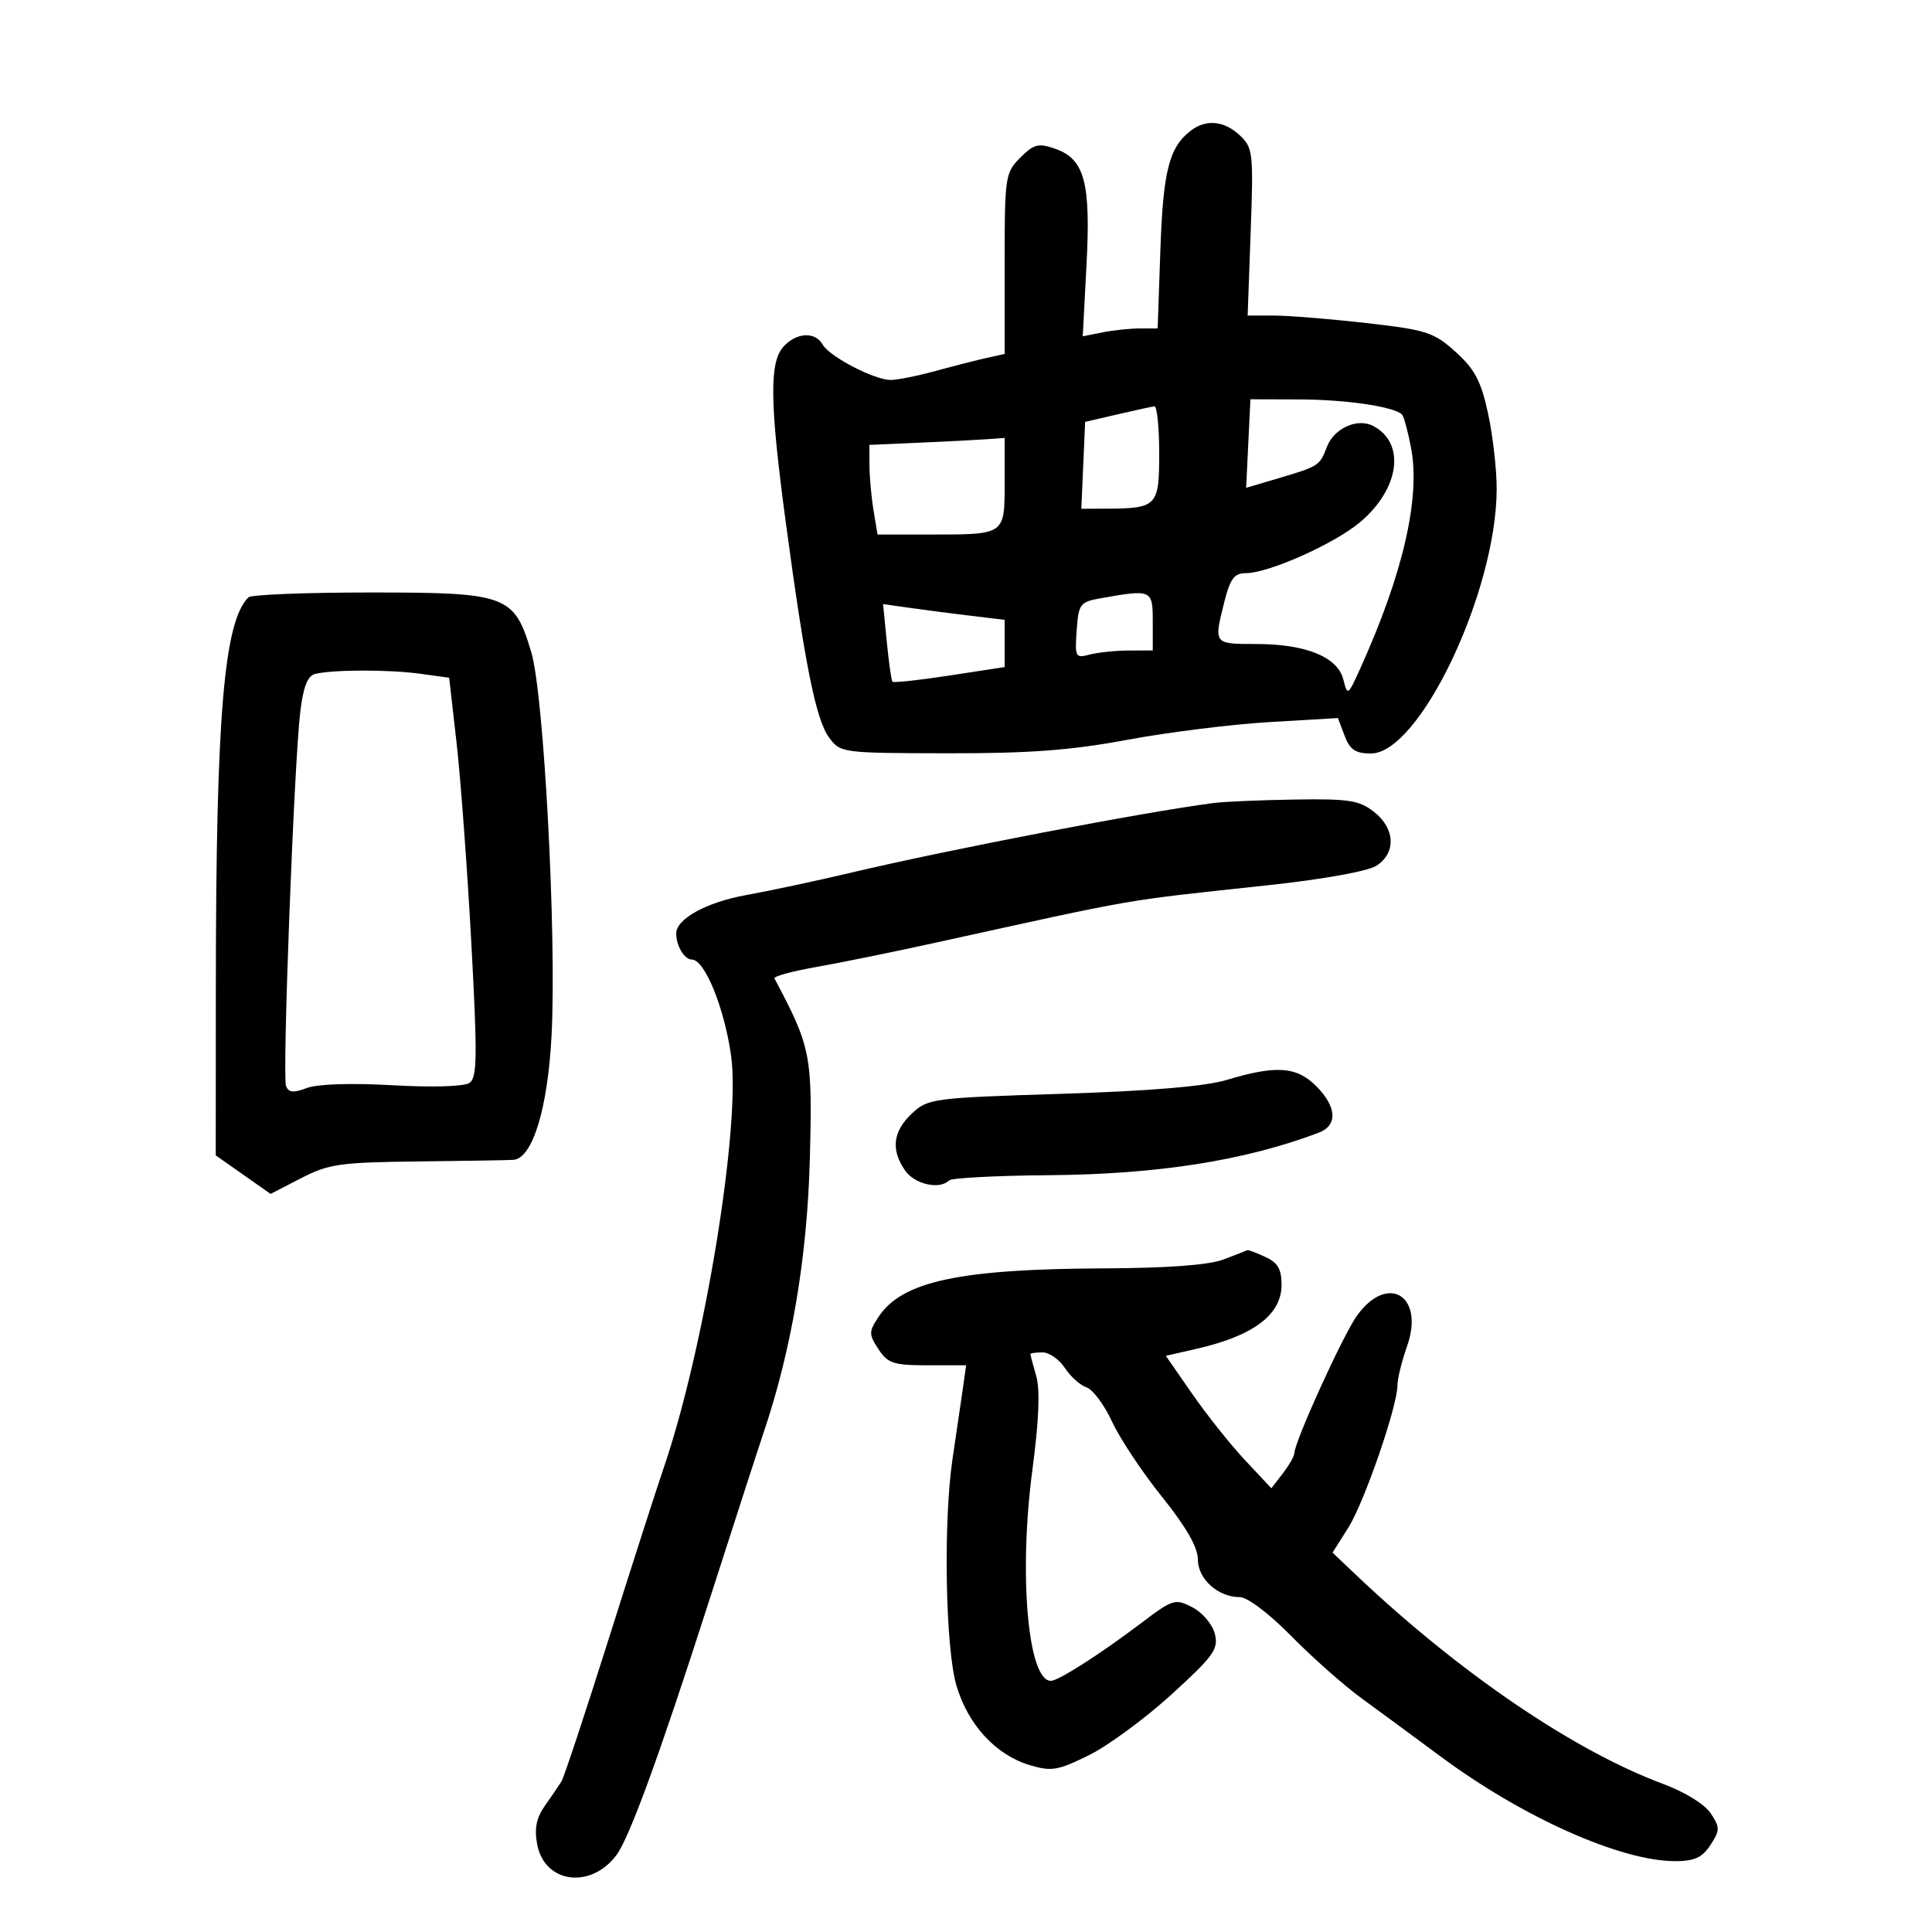 <svg xmlns="http://www.w3.org/2000/svg" width="300" height="300" viewBox="0 0 300 300" version="1.1">
	<path d="M 184.913 20.282 C 181.545 22.868, 180.612 26.511, 180.186 38.750 L 179.759 51 177.004 51 C 175.489 51, 172.872 51.276, 171.189 51.612 L 168.127 52.225 168.710 41.173 C 169.390 28.296, 168.417 24.690, 163.833 23.092 C 161.246 22.190, 160.537 22.372, 158.428 24.481 C 156.088 26.821, 156 27.419, 156 40.935 L 156 54.962 153.250 55.568 C 151.738 55.902, 148.181 56.810, 145.346 57.587 C 142.511 58.364, 139.344 59, 138.308 59 C 135.767 59, 128.784 55.366, 127.741 53.501 C 126.595 51.455, 123.660 51.613, 121.655 53.829 C 119.434 56.283, 119.523 62.577, 122.043 81.313 C 124.995 103.262, 126.694 111.707, 128.715 114.485 C 130.484 116.915, 130.649 116.937, 147.075 116.969 C 159.834 116.993, 166.280 116.511, 175.075 114.874 C 181.359 113.704, 191.282 112.467, 197.126 112.124 L 207.753 111.500 208.789 114.250 C 209.609 116.424, 210.467 117, 212.882 117 C 220.418 117, 232.342 91.955, 232.403 76 C 232.415 72.975, 231.816 67.684, 231.073 64.241 C 229.982 59.182, 229.017 57.344, 226.037 54.652 C 222.642 51.586, 221.543 51.230, 212.140 50.161 C 206.523 49.523, 200.085 49, 197.831 49 L 193.735 49 194.203 36.020 C 194.648 23.716, 194.560 22.935, 192.522 21.020 C 190.102 18.747, 187.270 18.472, 184.913 20.282 M 193.832 68.875 L 193.500 75.749 198.500 74.269 C 204.784 72.410, 204.930 72.315, 206.047 69.376 C 207.142 66.498, 210.779 64.859, 213.227 66.141 C 218.315 68.807, 217.336 75.926, 211.169 81.104 C 207.172 84.458, 196.981 89, 193.449 89 C 191.667 89, 191.020 89.862, 190.119 93.443 C 188.458 100.039, 188.429 100, 195.032 100 C 202.763 100, 207.714 102.011, 208.591 105.508 C 209.238 108.085, 209.301 108.045, 211.210 103.824 C 217.843 89.165, 220.570 77.373, 219.121 69.619 C 218.637 67.028, 217.997 64.664, 217.700 64.366 C 216.479 63.146, 209.033 62.046, 201.832 62.024 L 194.164 62 193.832 68.875 M 173.500 64.350 L 168.500 65.507 168.204 72.254 L 167.909 79 171.704 78.986 C 179.680 78.958, 180 78.626, 180 70.383 C 180 66.323, 179.662 63.043, 179.250 63.096 C 178.838 63.149, 176.250 63.713, 173.500 64.350 M 142.750 68.743 L 135 69.084 135.011 72.292 C 135.017 74.056, 135.301 77.188, 135.642 79.250 L 136.262 83 144.549 83 C 156.118 83, 156 83.084, 156 74.893 L 156 68 153.250 68.201 C 151.738 68.312, 147.012 68.556, 142.750 68.743 M 38.578 92.750 C 34.768 96.536, 33.543 111.103, 33.517 152.952 L 33.500 179.404 37.758 182.397 L 42.017 185.391 46.758 182.945 C 51.041 180.737, 52.807 180.485, 65 180.349 C 72.425 180.266, 79.053 180.153, 79.730 180.099 C 82.702 179.860, 85.068 172.114, 85.650 160.714 C 86.439 145.255, 84.459 107.858, 82.505 101.305 C 79.845 92.388, 78.804 92, 57.532 92 C 47.523 92, 38.994 92.338, 38.578 92.750 M 171 92.882 C 167.691 93.466, 167.483 93.740, 167.186 97.883 C 166.889 102.035, 166.994 102.234, 169.186 101.647 C 170.459 101.306, 173.188 101.021, 175.250 101.014 L 179 101 179 96.500 C 179 91.558, 178.857 91.493, 171 92.882 M 137.700 99.651 C 138.017 102.868, 138.411 105.659, 138.575 105.854 C 138.740 106.049, 142.728 105.617, 147.437 104.894 L 156 103.581 156 99.914 L 156 96.248 150.750 95.618 C 147.863 95.272, 143.615 94.722, 141.312 94.395 L 137.124 93.802 137.700 99.651 M 48.882 104.664 C 47.751 104.966, 47.070 106.746, 46.620 110.578 C 45.653 118.800, 43.817 167.081, 44.412 168.631 C 44.809 169.666, 45.556 169.739, 47.641 168.946 C 49.279 168.324, 54.544 168.153, 60.927 168.515 C 67.140 168.868, 72.080 168.718, 72.907 168.152 C 74.101 167.334, 74.143 164.046, 73.182 146.344 C 72.560 134.880, 71.532 120.941, 70.897 115.368 L 69.745 105.237 65.233 104.618 C 60.335 103.947, 51.475 103.972, 48.882 104.664 M 188.500 124.686 C 177.635 126.087, 147.347 131.907, 132 135.542 C 126.775 136.779, 119.500 138.333, 115.834 138.993 C 109.704 140.098, 105 142.688, 105 144.957 C 105 146.878, 106.280 149, 107.438 149 C 109.435 149, 112.506 156.560, 113.531 164 C 115.036 174.919, 109.343 209.636, 103.038 227.995 C 101.998 231.023, 98.163 242.950, 94.514 254.500 C 90.866 266.050, 87.570 275.999, 87.190 276.610 C 86.811 277.220, 85.662 278.906, 84.638 280.355 C 83.281 282.276, 82.949 283.912, 83.412 286.384 C 84.545 292.421, 91.675 293.409, 95.700 288.087 C 97.708 285.431, 102.385 272.625, 109.974 249 C 113.950 236.625, 117.812 224.700, 118.556 222.500 C 122.913 209.631, 125.347 195.249, 125.750 180 C 126.176 163.834, 125.940 162.625, 120.256 151.927 C 120.088 151.612, 123 150.817, 126.726 150.160 C 130.452 149.503, 138.675 147.829, 145 146.440 C 177.534 139.294, 173.607 139.973, 197 137.448 C 205.540 136.526, 212.425 135.281, 213.750 134.418 C 216.814 132.424, 216.640 128.648, 213.365 126.073 C 211.077 124.273, 209.465 124.020, 201.115 124.150 C 195.827 124.232, 190.150 124.474, 188.500 124.686 M 190.500 167.685 C 187.162 168.691, 178.628 169.409, 164.829 169.846 C 144.759 170.481, 144.082 170.571, 141.579 172.924 C 138.637 175.690, 138.306 178.564, 140.557 181.777 C 142.049 183.908, 145.898 184.768, 147.367 183.300 C 147.752 182.914, 154.690 182.548, 162.784 182.485 C 179.753 182.354, 193.285 180.228, 204.750 175.894 C 207.748 174.760, 207.594 171.867, 204.364 168.636 C 201.329 165.602, 198.140 165.383, 190.500 167.685 M 190 195.563 C 187.696 196.435, 181.373 196.909, 171.500 196.951 C 148.918 197.047, 140.036 198.963, 136.394 204.521 C 134.894 206.810, 134.895 207.191, 136.408 209.500 C 137.853 211.706, 138.750 212, 144.035 212 L 150.024 212 149.419 216.250 C 149.086 218.588, 148.409 223.200, 147.914 226.500 C 146.456 236.231, 146.796 255.950, 148.523 261.764 C 150.328 267.843, 154.635 272.511, 159.891 274.085 C 163.272 275.099, 164.256 274.934, 169.089 272.547 C 172.065 271.077, 177.832 266.835, 181.904 263.121 C 188.489 257.115, 189.235 256.072, 188.640 253.702 C 188.268 252.220, 186.724 250.392, 185.163 249.584 C 182.475 248.194, 182.133 248.300, 177.155 252.068 C 170.832 256.853, 164.345 261, 163.180 261 C 159.602 261, 158.154 244.411, 160.316 228.185 C 161.321 220.634, 161.520 215.812, 160.911 213.691 C 160.410 211.943, 160 210.398, 160 210.257 C 160 210.115, 160.848 210, 161.885 210 C 162.922 210, 164.485 211.091, 165.358 212.424 C 166.232 213.757, 167.746 215.113, 168.723 215.436 C 169.701 215.760, 171.483 218.156, 172.685 220.762 C 173.887 223.368, 177.375 228.618, 180.435 232.428 C 184.176 237.086, 186 240.263, 186 242.122 C 186 245.177, 189.123 248, 192.504 248 C 193.700 248, 197.062 250.542, 200.531 254.070 C 203.814 257.408, 208.750 261.773, 211.500 263.770 C 214.250 265.768, 219.680 269.764, 223.567 272.652 C 236.412 282.194, 251.639 289, 260.142 289 C 263.105 289, 264.319 288.443, 265.592 286.500 C 267.090 284.213, 267.095 283.794, 265.647 281.584 C 264.727 280.180, 261.641 278.268, 258.282 277.020 C 244.298 271.826, 226.403 259.624, 210.289 244.294 L 206.919 241.088 209.360 237.222 C 211.856 233.268, 217 218.356, 217 215.074 C 217 214.072, 217.669 211.355, 218.487 209.036 C 221.248 201.211, 215.521 197.672, 210.739 204.250 C 208.578 207.224, 201.030 223.805, 200.978 225.694 C 200.966 226.137, 200.159 227.535, 199.186 228.799 L 197.417 231.098 193.337 226.745 C 191.093 224.351, 187.406 219.724, 185.143 216.462 L 181.029 210.532 185.764 209.452 C 194.641 207.427, 199 204.151, 199 199.506 C 199 197.063, 198.406 196.050, 196.453 195.161 C 195.052 194.522, 193.815 194.054, 193.703 194.119 C 193.591 194.185, 191.925 194.835, 190 195.563" stroke="none" fill="black" fill-rule="evenodd"/>
</svg>